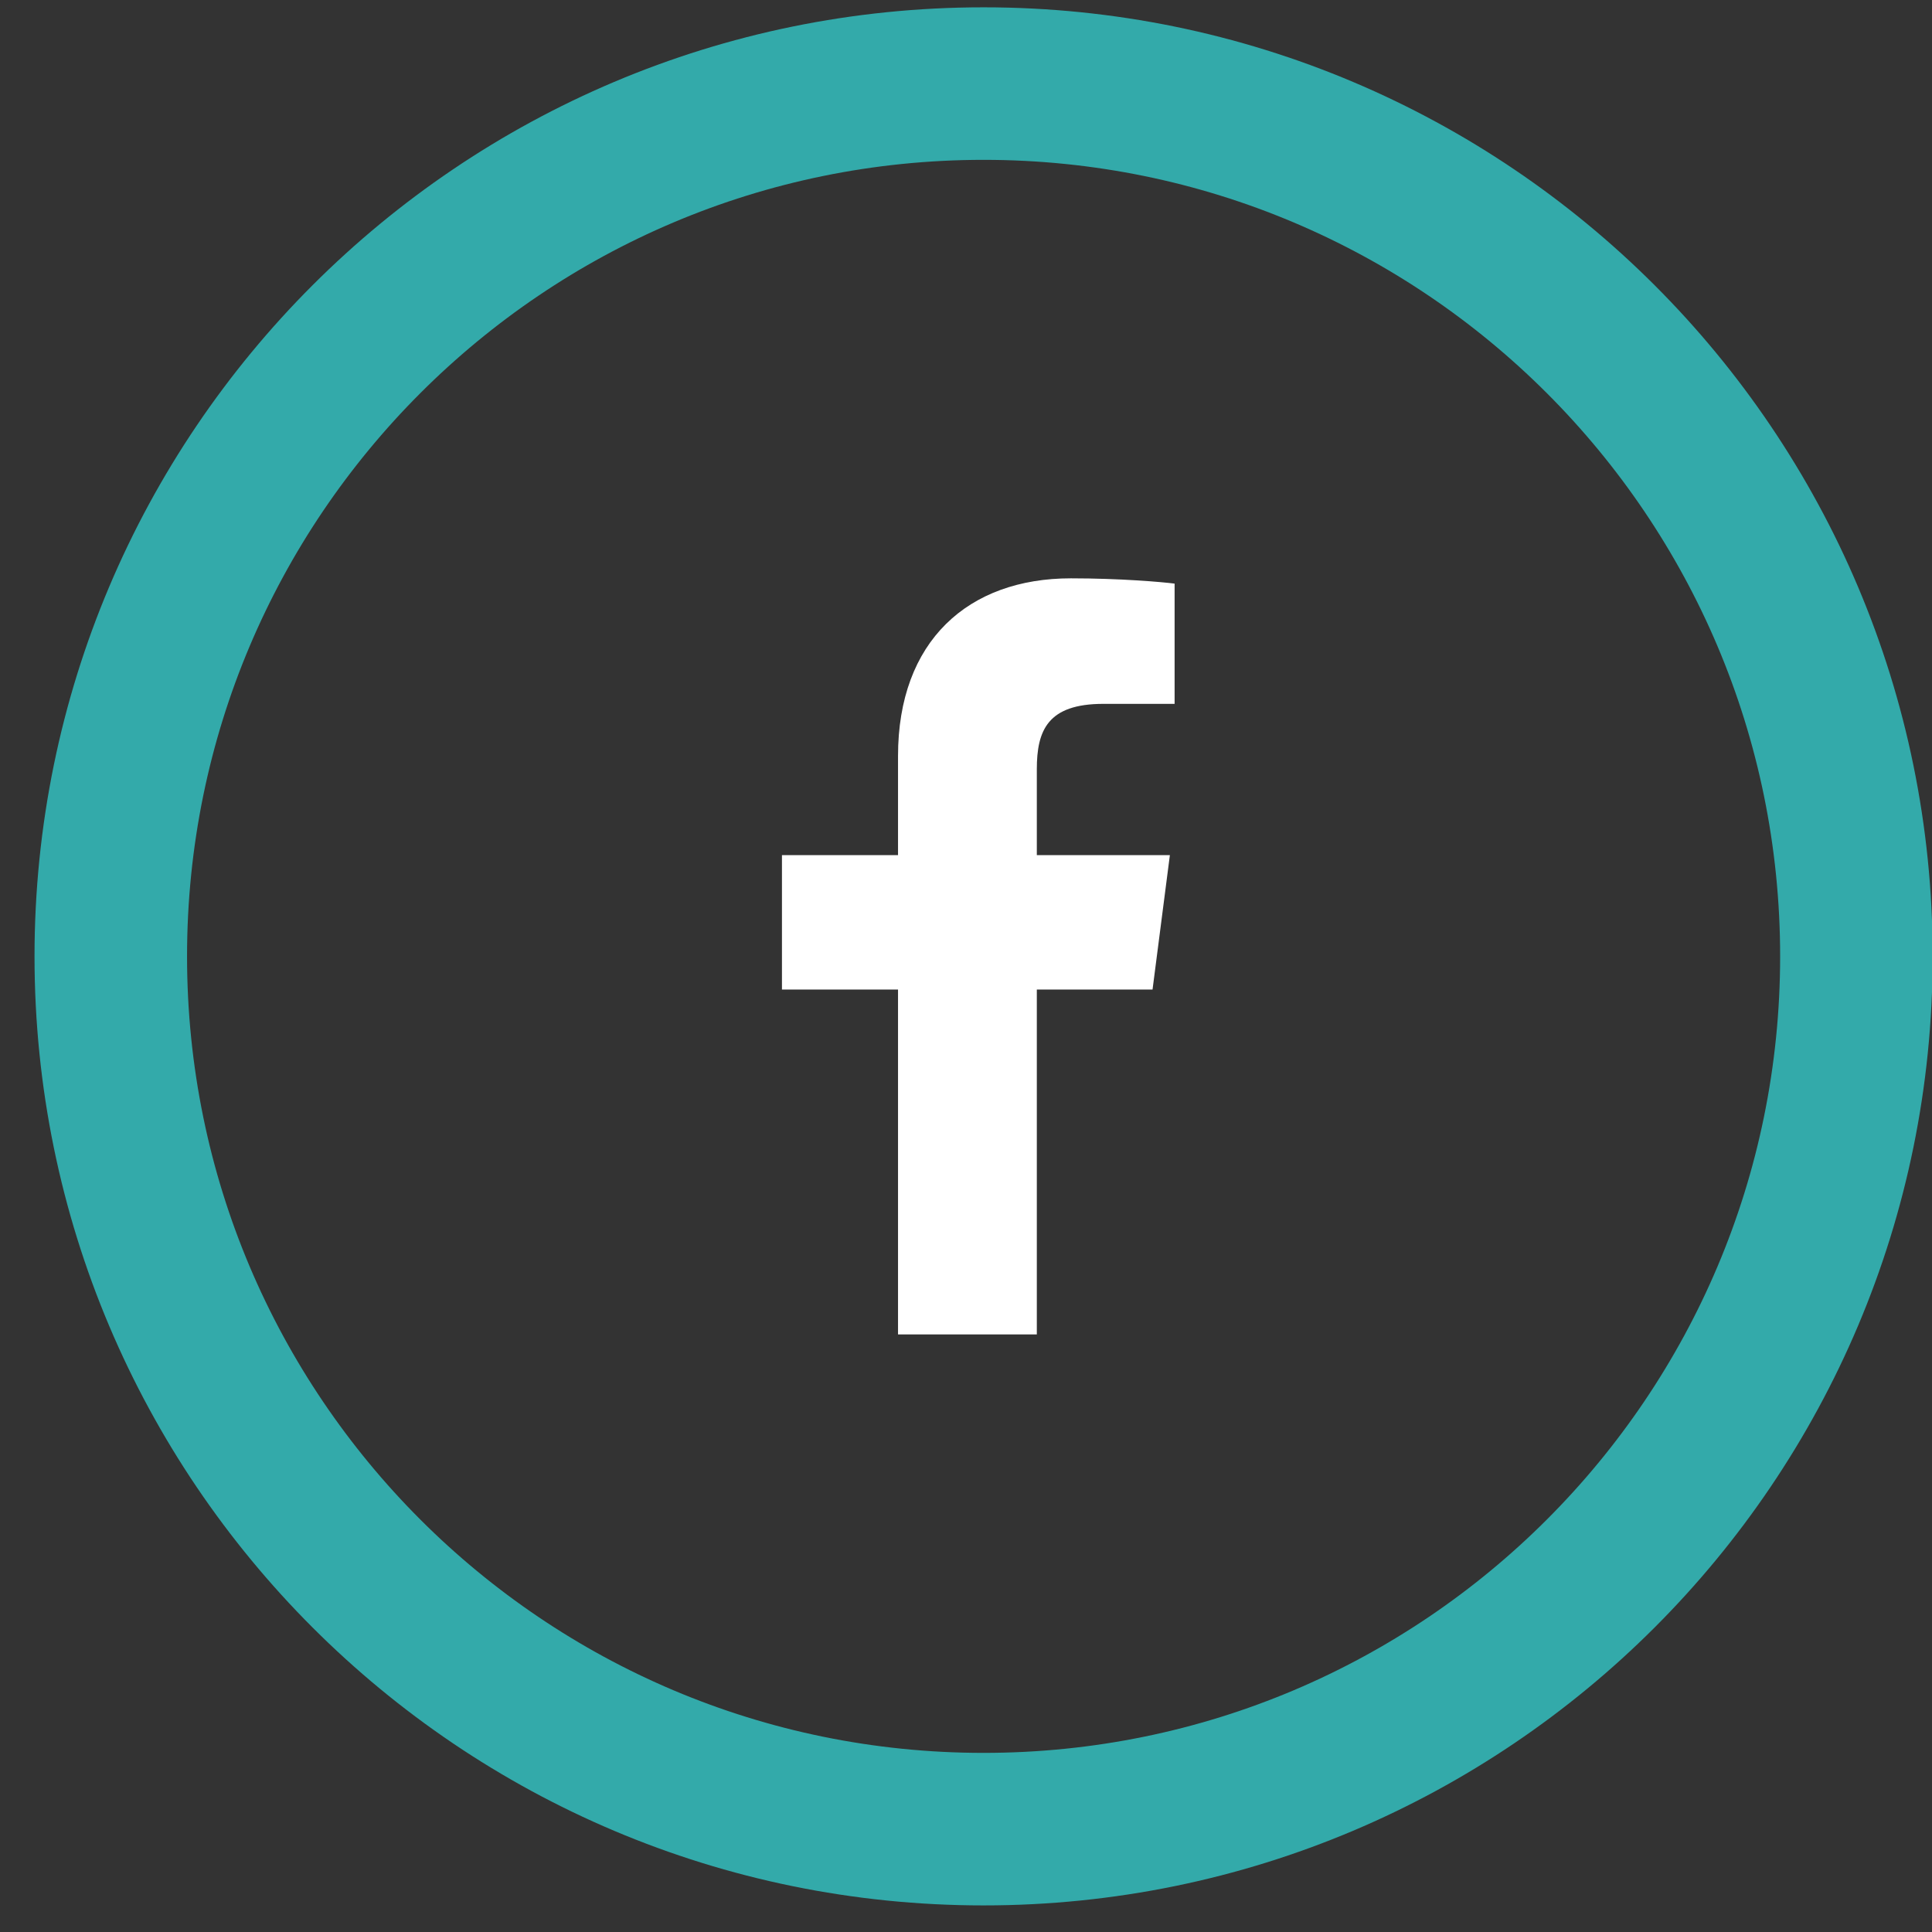 <?xml version="1.0" encoding="UTF-8"?>
<svg width="38px" height="38px" viewBox="0 0 38 38" version="1.1" xmlns="http://www.w3.org/2000/svg" xmlns:xlink="http://www.w3.org/1999/xlink">
    <rect x="0" y="0" width="38" height="38" fill="#333333" stroke="none"/>
    <!-- Generator: Sketch 52.5 (67469) - http://www.bohemiancoding.com/sketch -->
    <title>icon-facebook</title>
    <desc>Created with Sketch.</desc>
    <g id="Page-1" stroke="none" stroke-width="1" fill="none" fill-rule="evenodd">
        <g id="Desktop-HD-Copy-2" transform="translate(-598, -2985)">
            <g id="Footer" transform="translate(0, 2789)">
                <g id="Group-2" transform="translate(556, 197.467)">
                    <g id="icon-facebook" transform="translate(44.179, 0)">
                        <path d="M34.334,17.343 C34.334,26.824 26.648,34.51 17.167,34.51 C7.686,34.51 1.9292356e-05,26.824 1.9292356e-05,17.343 C1.9292356e-05,7.862 7.686,0.177 17.167,0.177 C26.648,0.177 34.334,7.862 34.334,17.343" id="Fill-13" stroke="#33AAAA" stroke-width="3"></path>
                        <path d="M18.214,24.779 L18.214,17.996 L20.49,17.996 L20.831,15.352 L18.214,15.352 L18.214,13.664 C18.214,12.899 18.426,12.377 19.524,12.377 L20.924,12.377 L20.924,10.012 C20.681,9.98 19.85,9.908 18.884,9.908 C16.865,9.908 15.484,11.14 15.484,13.403 L15.484,15.352 L13.201,15.352 L13.201,17.996 L15.484,17.996 L15.484,24.779 L18.214,24.779 Z" id="Fill-18" fill="#FFFFFF"></path>
                    </g>
                </g>
            </g>
        </g>
    </g>
</svg>